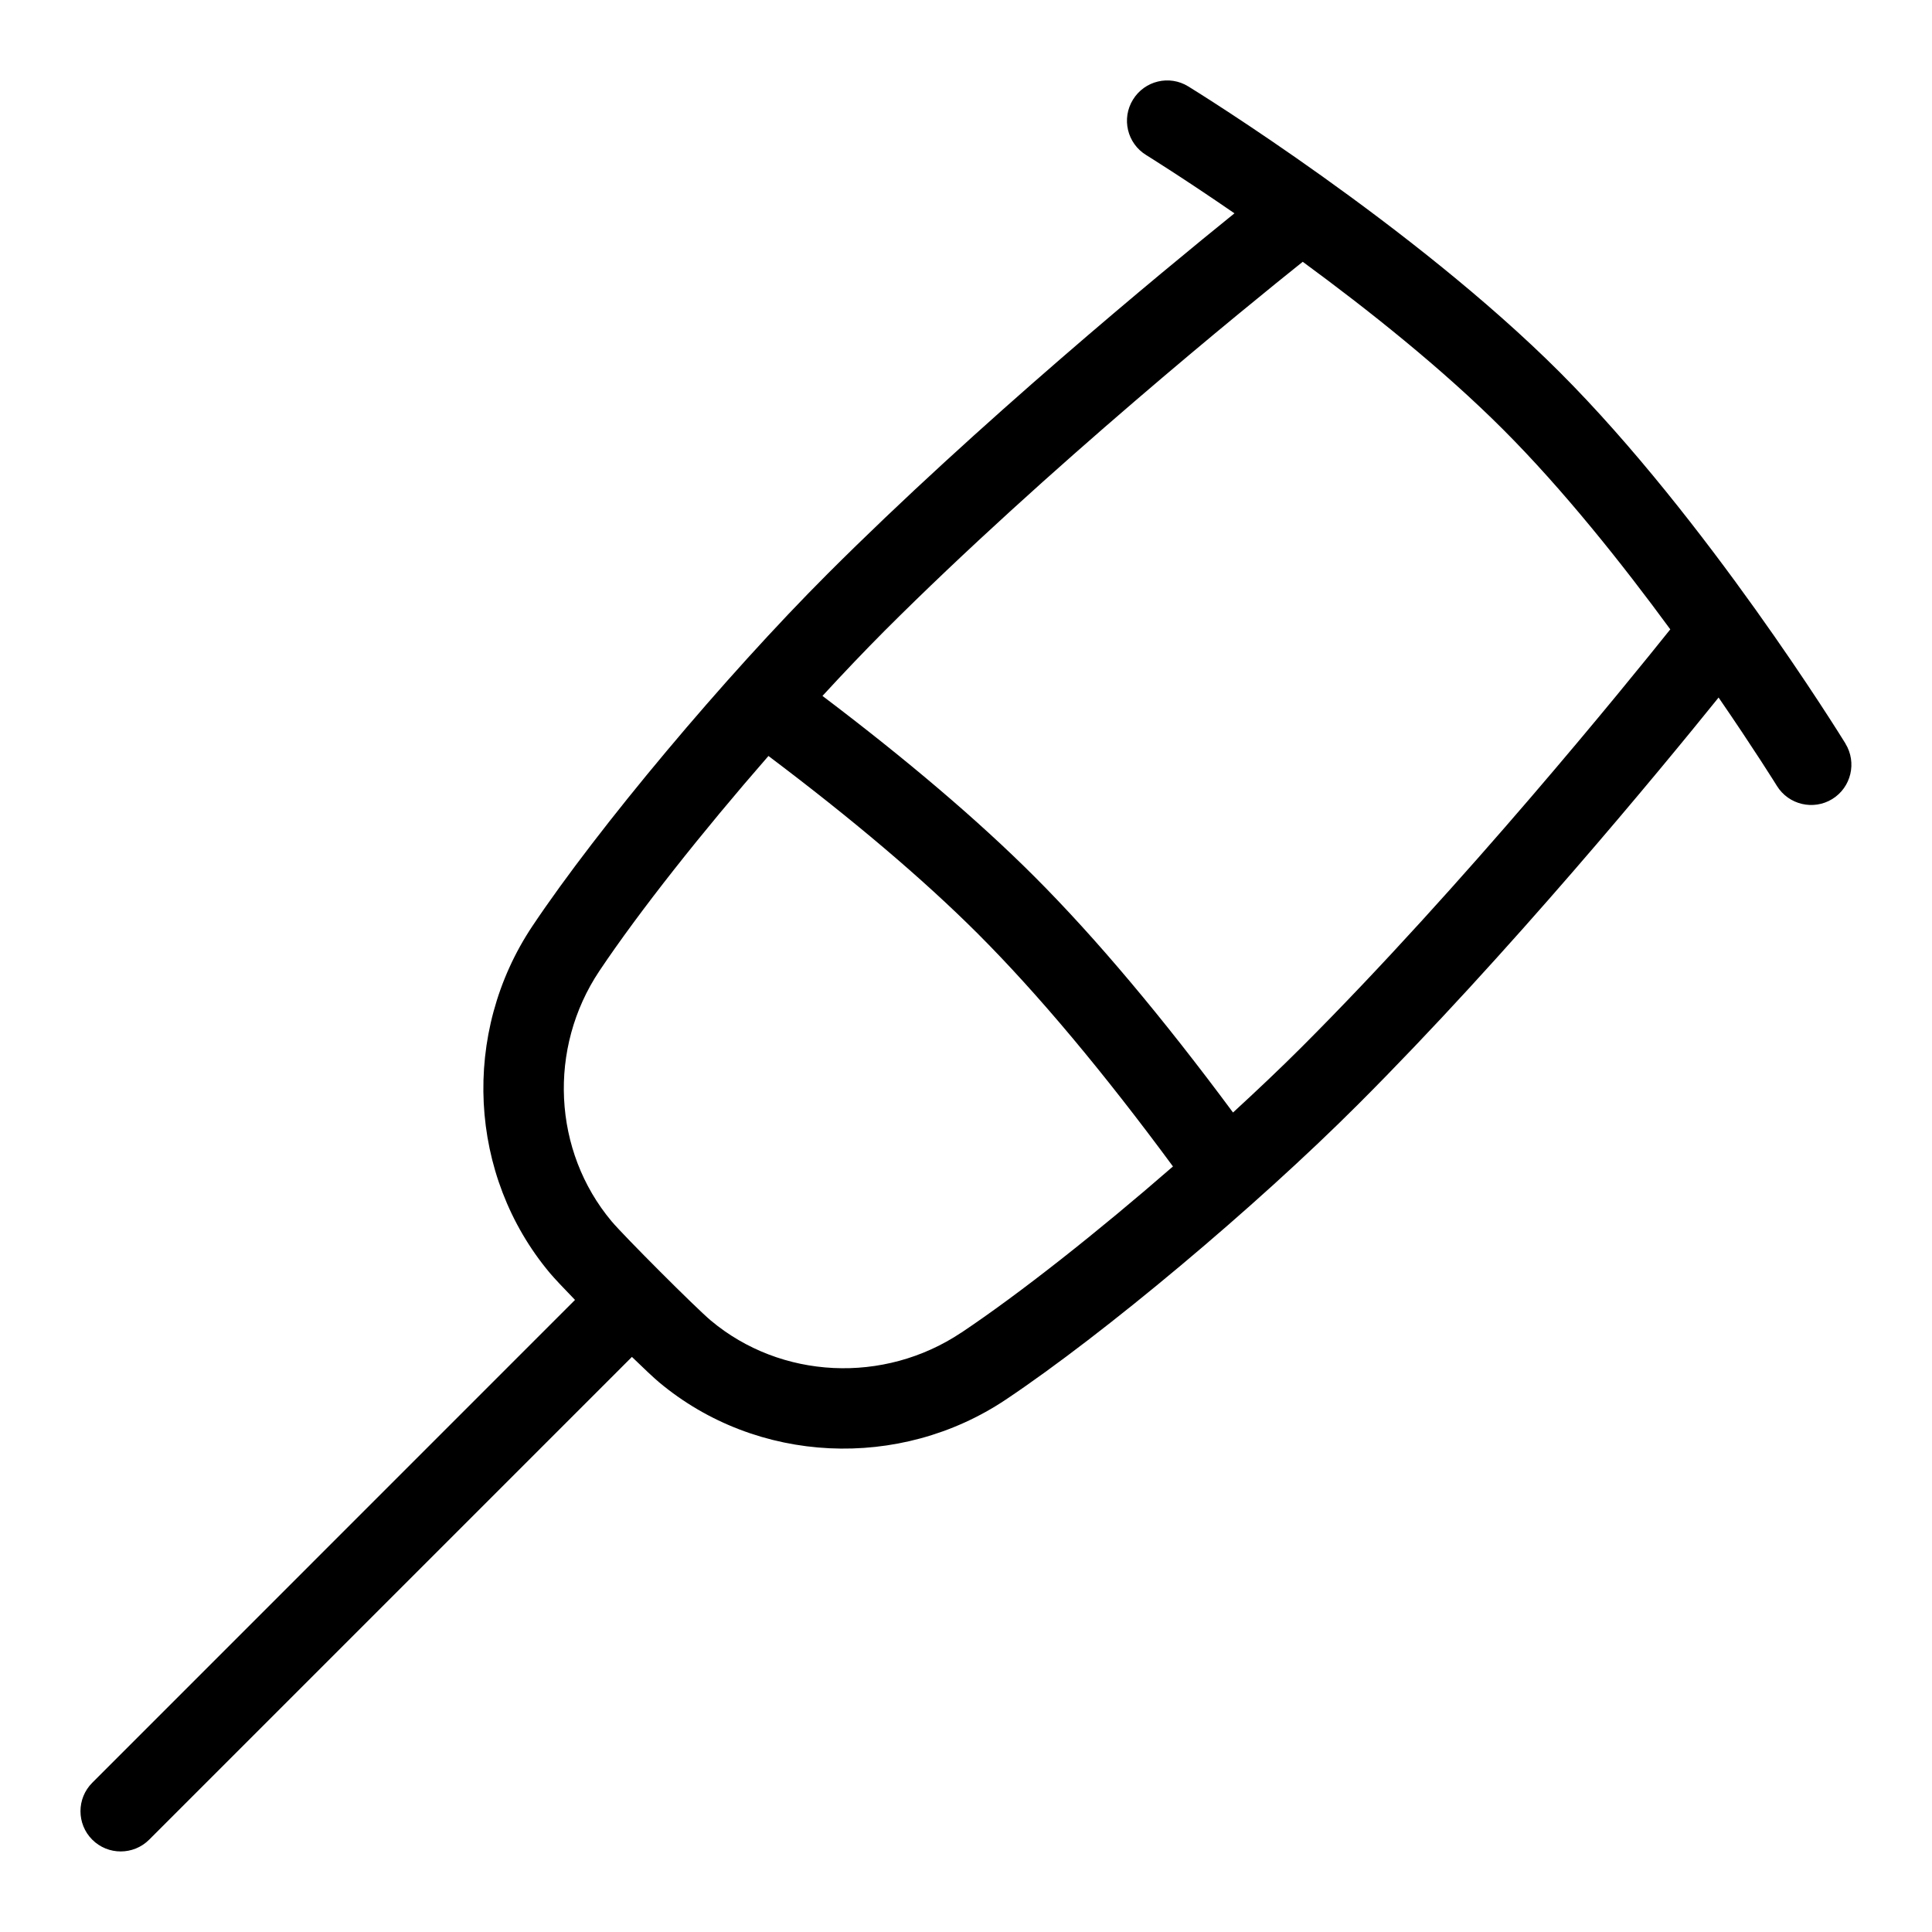 <svg id="Layer_1" viewBox="0 0 24 24" xmlns="http://www.w3.org/2000/svg" data-name="Layer 1"><path d="m22.926 9.238c-.07-.113-1.729-2.793-3.55-4.614-1.821-1.82-4.5-3.48-4.614-3.55-.235-.146-.543-.072-.688.164-.145.235-.072.543.164.688.011.007.458.284 1.097.724-.909.734-3.186 2.611-5.053 4.477-1.274 1.274-2.852 3.156-3.668 4.377-.887 1.327-.798 3.099.216 4.309.054.065.172.189.313.335l-5.997 5.998c-.195.195-.195.512 0 .707s.512.195.707 0l5.997-5.997c.146.142.271.259.336.314 1.218 1.02 2.992 1.097 4.309.216 1.222-.817 3.104-2.394 4.377-3.668 1.866-1.866 3.744-4.144 4.477-5.053.44.64.718 1.087.724 1.097.146.237.456.307.688.164.235-.145.308-.453.164-.688zm-10.986 7.317c-.96.641-2.239.579-3.11-.151-.182-.152-1.081-1.052-1.233-1.233-.73-.872-.793-2.15-.151-3.11.494-.738 1.279-1.729 2.1-2.67 1.036.78 1.915 1.523 2.599 2.206.751.751 1.568 1.729 2.426 2.893-.929.809-1.903 1.579-2.63 2.065zm4.226-3.544c-.26.26-.549.533-.849.809-.867-1.17-1.697-2.161-2.466-2.93-.701-.701-1.592-1.457-2.634-2.245.263-.286.525-.561.773-.81 2.012-2.012 4.52-4.045 5.193-4.583.81.594 1.735 1.329 2.486 2.08s1.486 1.676 2.08 2.486c-.538.673-2.571 3.181-4.583 5.193z"/></svg>
